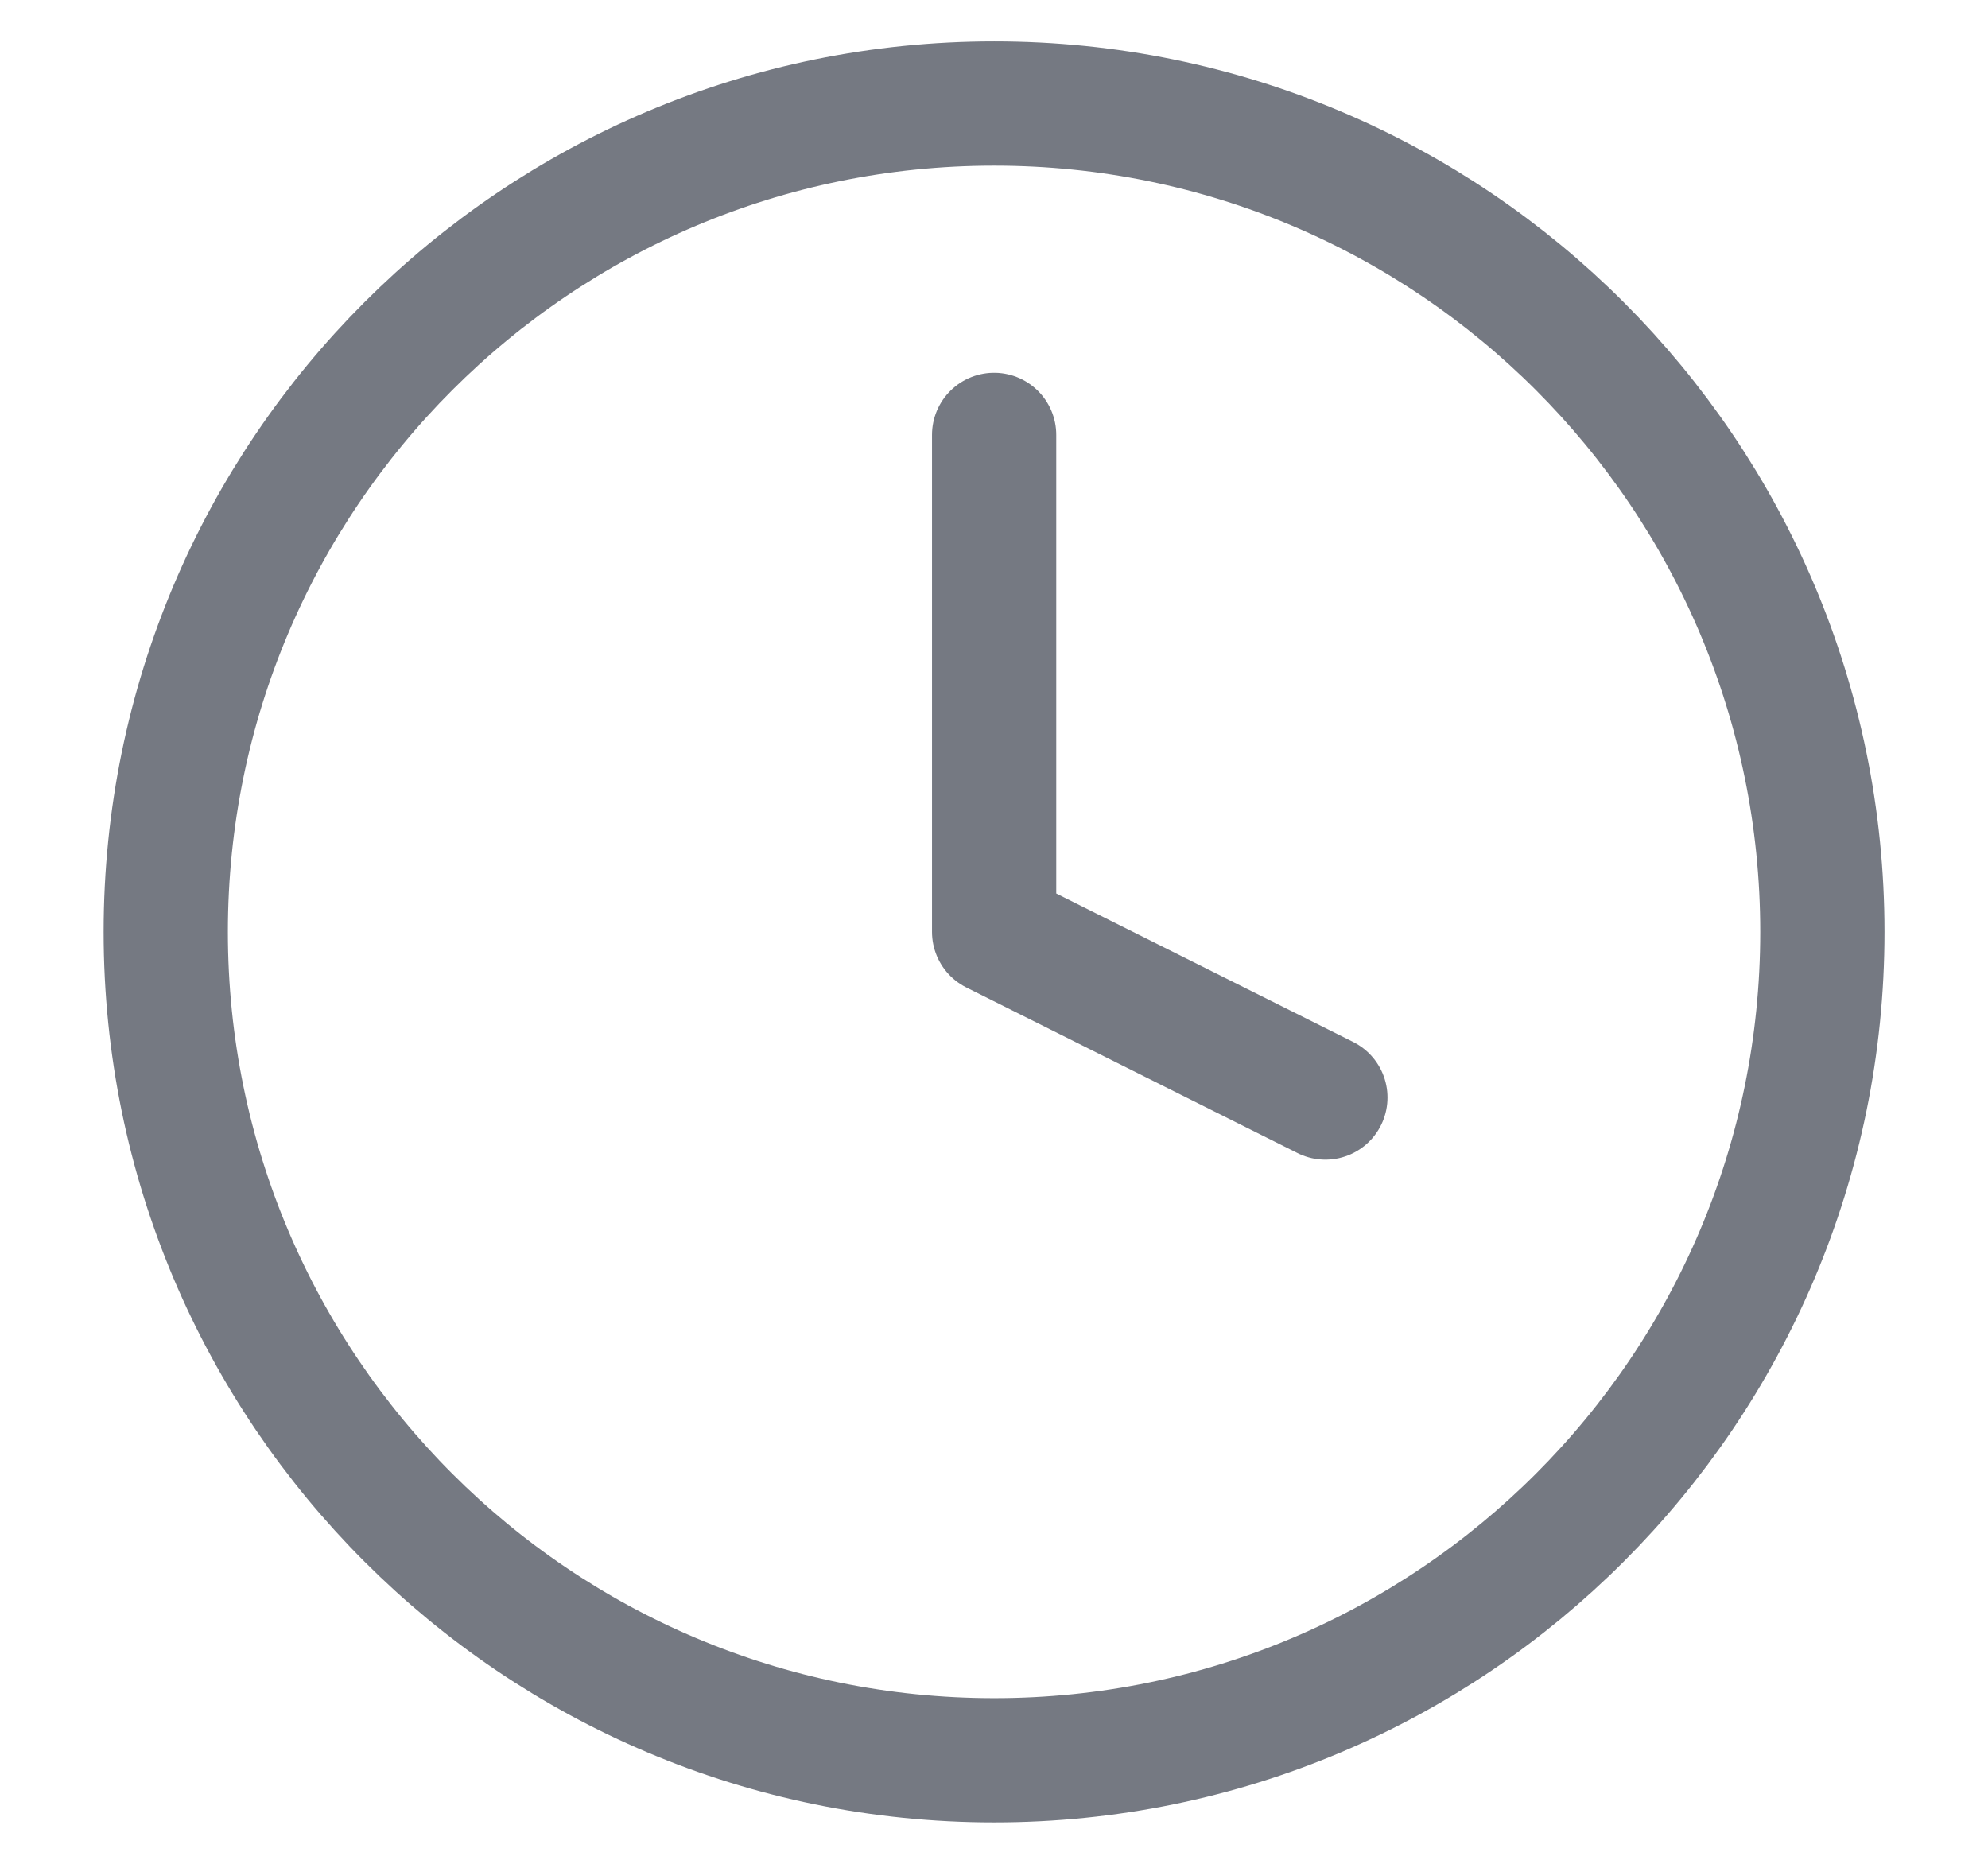 <svg width="16" height="15" viewBox="0 0 16 15" fill="none" xmlns="http://www.w3.org/2000/svg">
<path d="M8.001 3.5V7.5L10.667 8.833M14.667 7.5C14.667 11.182 11.683 14.167 8.001 14.167C4.319 14.167 1.334 11.182 1.334 7.5C1.334 3.818 4.319 0.833 8.001 0.833C11.683 0.833 14.667 3.818 14.667 7.5Z" stroke="#757982" stroke-linecap="round" stroke-linejoin="round"/>
</svg>
